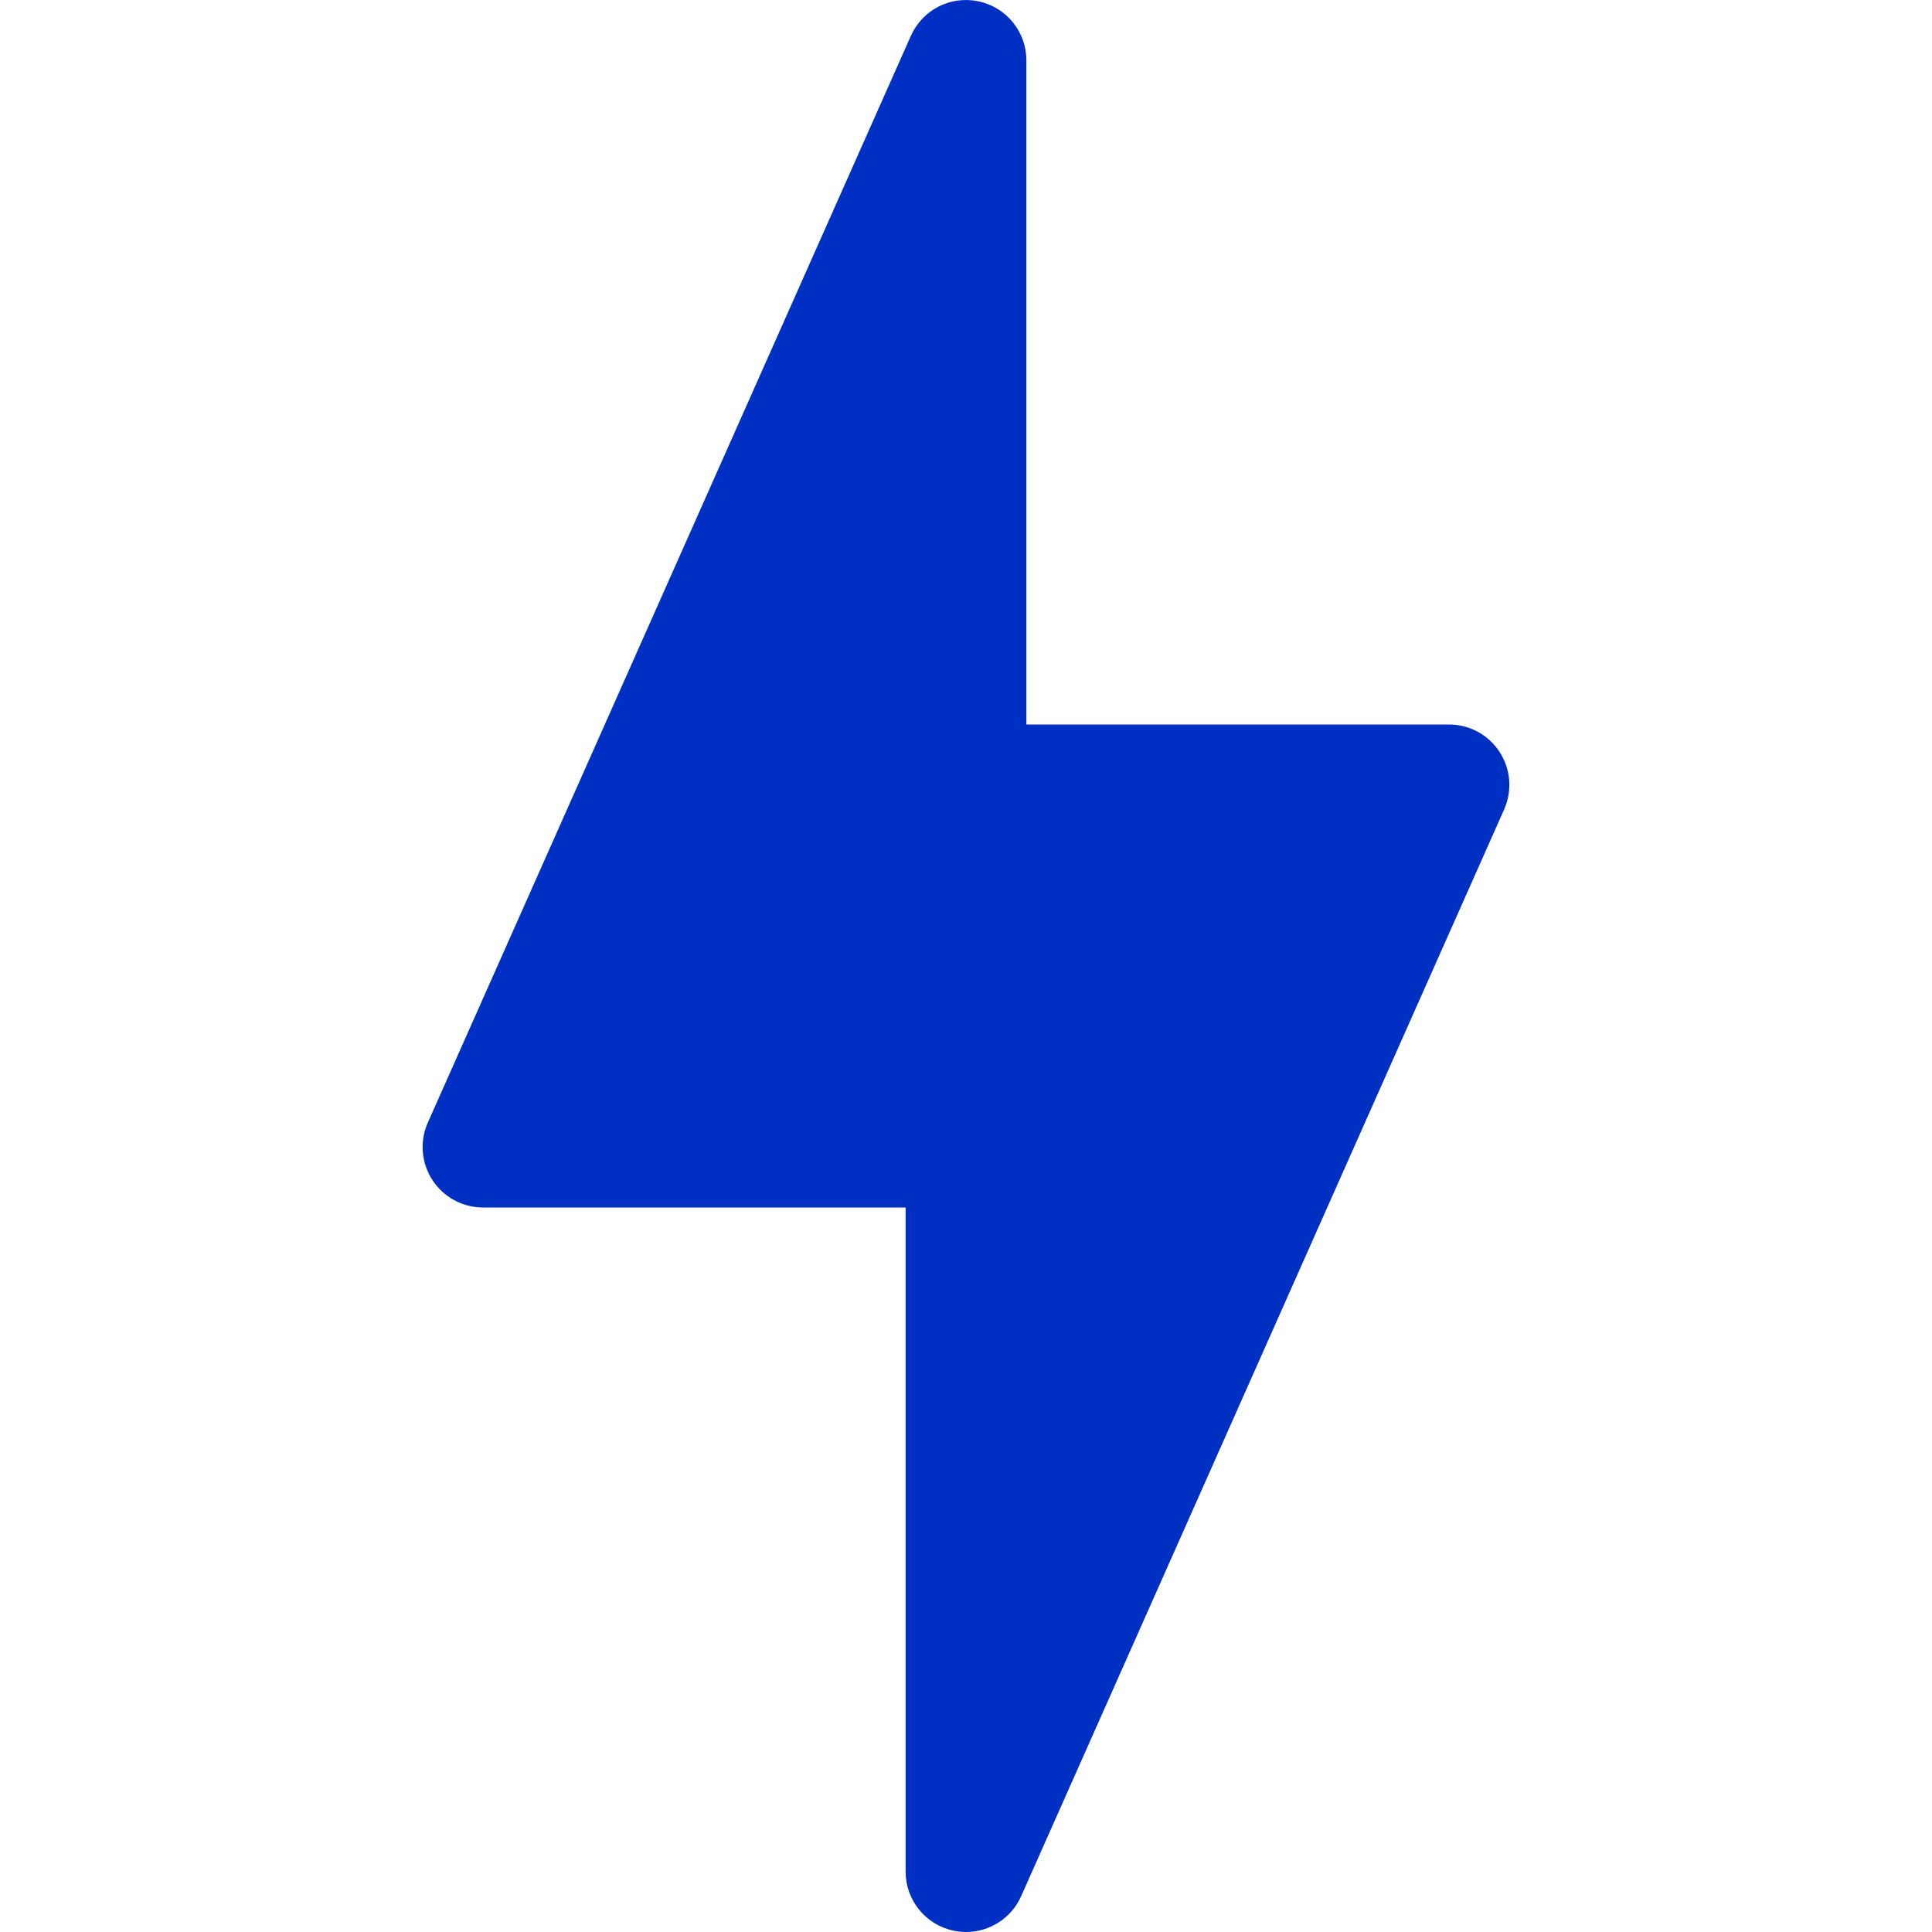 <svg width="20" height="20" viewBox="0 0 20 20" fill="none" xmlns="http://www.w3.org/2000/svg">
<g clip-path="url(#clip0_154:2161)">
<path d="M15.524 7.785C15.409 7.606 15.211 7.5 15 7.5H10.625V0.625C10.625 0.33 10.419 0.075 10.13 0.014C9.836 -0.048 9.549 0.103 9.429 0.372L4.429 11.621C4.343 11.814 4.361 12.039 4.476 12.215C4.591 12.393 4.789 12.5 5 12.5H9.375V19.375C9.375 19.67 9.581 19.925 9.87 19.986C9.914 19.995 9.957 20 10 20C10.242 20 10.469 19.859 10.571 19.629L15.571 8.379C15.656 8.185 15.64 7.963 15.524 7.785Z" fill="#0030C3"/>
</g>
<defs>
<clipPath id="clip0_154:2161">
<rect width="20" height="20" fill="white"/>
</clipPath>
</defs>
</svg>
